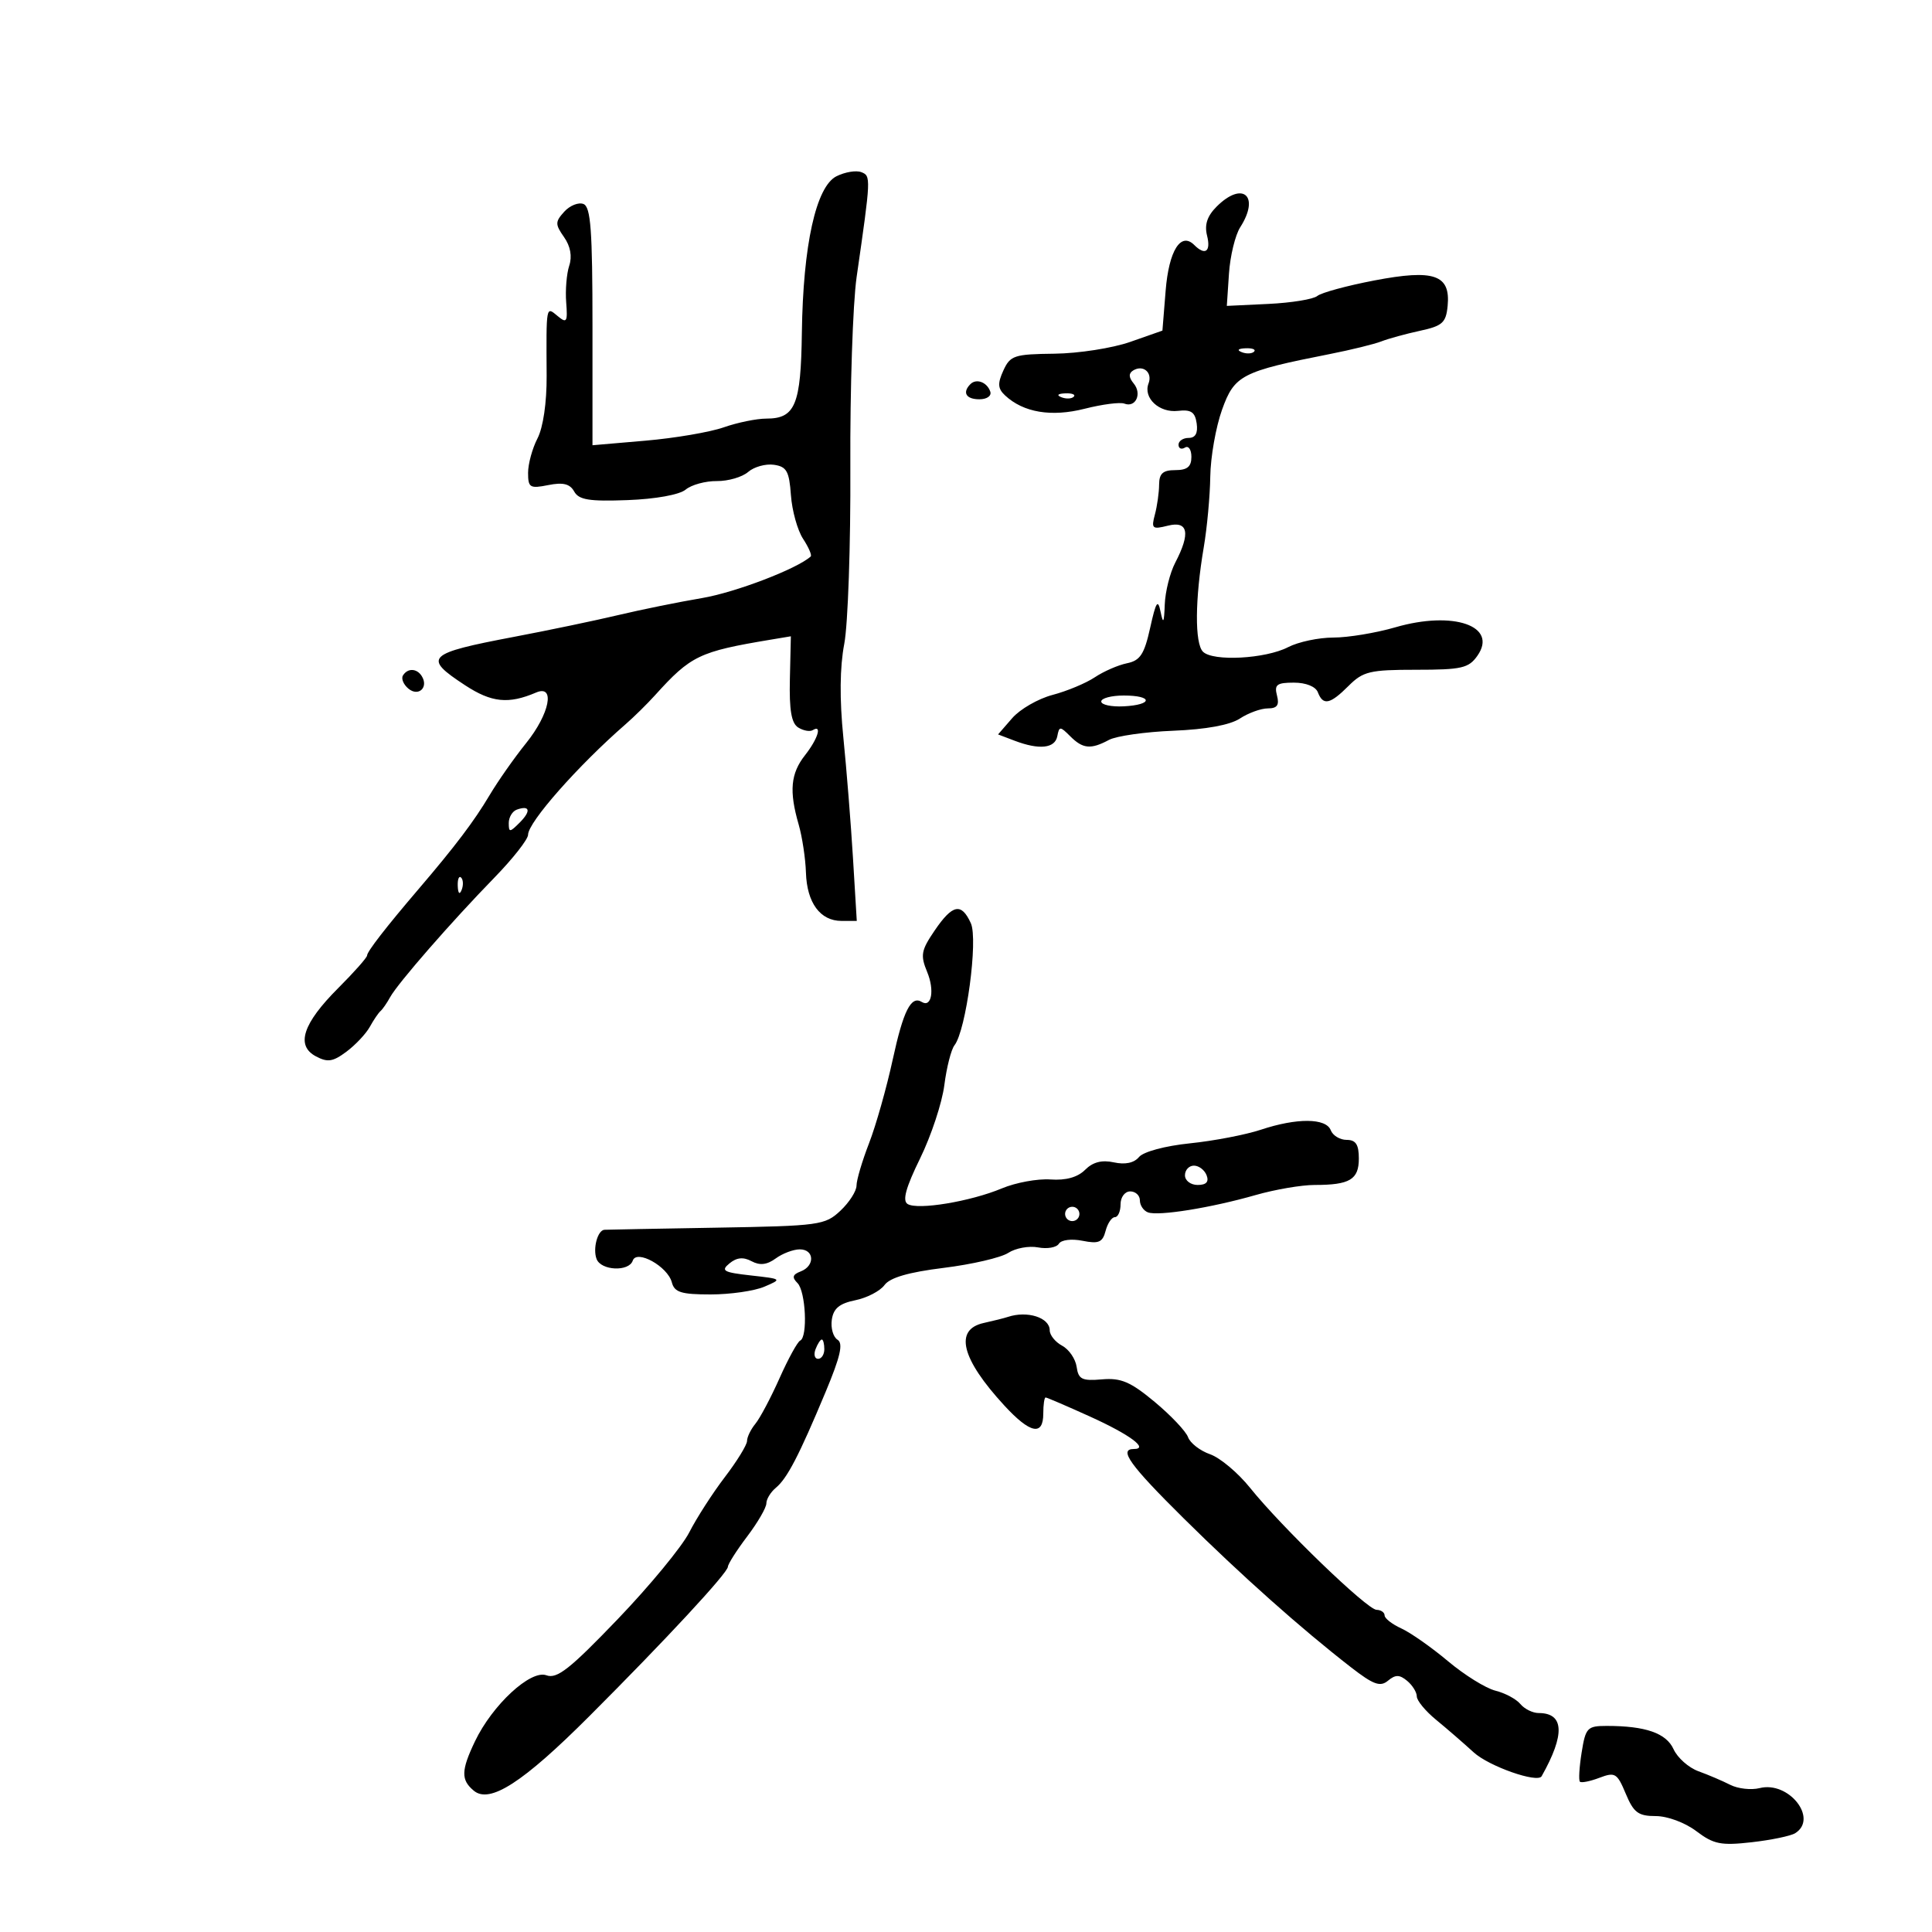 <svg xmlns="http://www.w3.org/2000/svg" width="300" height="300" viewBox="0 0 300 300" version="1.1">
	<path d="M 129.896 27.365 C 126.713 28.951, 124.696 38.063, 124.513 51.670 C 124.363 62.877, 123.486 65, 119.003 65 C 117.490 65, 114.507 65.611, 112.376 66.358 C 110.244 67.105, 104.787 68.035, 100.250 68.426 L 92 69.137 92 50.676 C 92 35.736, 91.732 32.111, 90.594 31.674 C 89.821 31.378, 88.480 31.917, 87.614 32.874 C 86.193 34.444, 86.190 34.827, 87.584 36.817 C 88.582 38.241, 88.866 39.814, 88.388 41.260 C 87.981 42.492, 87.769 45.053, 87.918 46.950 C 88.157 50.007, 88.006 50.250, 86.594 49.078 C 84.767 47.562, 84.820 47.276, 84.882 58.377 C 84.905 62.522, 84.340 66.376, 83.460 68.077 C 82.657 69.630, 82 72.037, 82 73.425 C 82 75.720, 82.285 75.893, 85.126 75.325 C 87.432 74.864, 88.490 75.124, 89.157 76.317 C 89.888 77.622, 91.489 77.880, 97.451 77.656 C 101.814 77.492, 105.508 76.823, 106.473 76.023 C 107.371 75.277, 109.545 74.682, 111.303 74.701 C 113.061 74.719, 115.250 74.083, 116.168 73.287 C 117.085 72.491, 118.885 71.988, 120.168 72.170 C 122.147 72.450, 122.548 73.164, 122.814 76.883 C 122.987 79.293, 123.835 82.345, 124.699 83.664 C 125.564 84.983, 126.097 86.219, 125.885 86.411 C 123.761 88.332, 114.184 91.994, 109 92.869 C 105.425 93.472, 99.575 94.660, 96 95.509 C 92.425 96.358, 85.181 97.872, 79.902 98.873 C 66.217 101.470, 65.600 102.074, 72.215 106.404 C 76.335 109.102, 78.957 109.370, 83.250 107.534 C 86.263 106.246, 85.348 110.863, 81.692 115.397 C 79.872 117.654, 77.315 121.300, 76.008 123.500 C 73.635 127.496, 70.680 131.404, 65.043 138 C 59.964 143.942, 57 147.763, 57 148.368 C 57 148.687, 54.990 150.957, 52.534 153.413 C 47.024 158.923, 45.898 162.340, 49.037 164.020 C 50.869 165, 51.688 164.877, 53.798 163.302 C 55.199 162.256, 56.830 160.522, 57.423 159.450 C 58.015 158.377, 58.763 157.275, 59.085 157 C 59.407 156.725, 60.082 155.750, 60.585 154.833 C 61.771 152.673, 70.071 143.156, 76.750 136.300 C 79.638 133.336, 82 130.327, 82 129.614 C 82 127.679, 89.792 118.852, 97.147 112.453 C 98.441 111.328, 100.497 109.303, 101.716 107.953 C 107.272 101.804, 108.576 101.177, 119.652 99.330 L 122.805 98.804 122.652 105.437 C 122.541 110.285, 122.891 112.313, 123.952 112.970 C 124.751 113.464, 125.763 113.646, 126.202 113.375 C 127.705 112.446, 127.001 114.729, 125 117.273 C 122.768 120.111, 122.516 122.839, 124.010 128.007 C 124.565 129.928, 125.077 133.300, 125.147 135.500 C 125.297 140.195, 127.365 143, 130.675 143 L 133.040 143 132.451 133.250 C 132.126 127.887, 131.452 119.445, 130.953 114.490 C 130.355 108.563, 130.404 103.601, 131.095 99.990 C 131.673 96.970, 132.099 84.600, 132.041 72.500 C 131.984 60.400, 132.424 47.125, 133.018 43 C 135.249 27.525, 135.258 27.313, 133.733 26.728 C 132.937 26.422, 131.211 26.709, 129.896 27.365 M 188.913 32.087 C 187.452 33.548, 187.008 34.896, 187.432 36.587 C 188.055 39.066, 187.137 39.737, 185.442 38.042 C 183.355 35.955, 181.502 38.914, 181.001 45.132 L 180.500 51.337 175.500 53.091 C 172.750 54.056, 167.453 54.880, 163.729 54.922 C 157.485 54.994, 156.867 55.198, 155.801 57.537 C 154.878 59.563, 154.933 60.342, 156.073 61.406 C 158.918 64.060, 163.258 64.783, 168.443 63.466 C 171.162 62.776, 173.929 62.419, 174.592 62.674 C 176.346 63.347, 177.364 61.144, 176.038 59.545 C 175.258 58.605, 175.231 57.975, 175.951 57.530 C 177.498 56.574, 178.999 57.839, 178.344 59.545 C 177.482 61.791, 180.002 64.138, 182.914 63.800 C 184.947 63.564, 185.568 63.981, 185.820 65.750 C 186.034 67.263, 185.625 68, 184.570 68 C 183.706 68, 183 68.477, 183 69.059 C 183 69.641, 183.450 69.840, 184 69.500 C 184.550 69.160, 185 69.809, 185 70.941 C 185 72.471, 184.357 73, 182.500 73 C 180.578 73, 179.997 73.520, 179.986 75.250 C 179.979 76.487, 179.684 78.579, 179.331 79.897 C 178.746 82.086, 178.921 82.237, 181.345 81.628 C 184.499 80.837, 184.887 82.775, 182.494 87.364 C 181.672 88.940, 180.939 91.865, 180.864 93.864 C 180.756 96.749, 180.622 96.984, 180.215 95 C 179.796 92.953, 179.502 93.405, 178.596 97.491 C 177.686 101.599, 177.048 102.572, 174.995 102.991 C 173.623 103.271, 171.375 104.251, 170 105.169 C 168.625 106.086, 165.674 107.318, 163.442 107.906 C 161.210 108.493, 158.392 110.114, 157.181 111.507 L 154.978 114.041 157.554 115.020 C 161.370 116.471, 163.812 116.213, 164.177 114.321 C 164.479 112.750, 164.607 112.750, 166.179 114.321 C 168.145 116.288, 169.376 116.405, 172.201 114.892 C 173.339 114.283, 177.837 113.642, 182.195 113.468 C 187.255 113.266, 190.989 112.582, 192.525 111.576 C 193.847 110.709, 195.803 110, 196.871 110 C 198.320 110, 198.680 109.493, 198.290 108 C 197.849 106.313, 198.259 106, 200.915 106 C 202.790 106, 204.295 106.606, 204.638 107.500 C 205.446 109.606, 206.530 109.379, 209.409 106.500 C 211.659 104.251, 212.710 104, 219.898 104 C 226.975 104, 228.061 103.751, 229.415 101.818 C 232.647 97.204, 225.678 94.789, 216.680 97.405 C 213.662 98.282, 209.327 99, 207.046 99 C 204.766 99, 201.605 99.670, 200.021 100.489 C 196.504 102.308, 188.345 102.745, 186.797 101.197 C 185.501 99.901, 185.552 93, 186.916 85 C 187.432 81.975, 187.889 77.025, 187.931 74 C 187.973 70.975, 188.796 66.303, 189.759 63.619 C 191.684 58.253, 192.791 57.682, 206.500 54.975 C 209.800 54.324, 213.400 53.439, 214.500 53.010 C 215.600 52.580, 218.300 51.840, 220.500 51.364 C 223.983 50.612, 224.537 50.112, 224.788 47.500 C 225.253 42.657, 222.700 41.771, 213.404 43.550 C 209.150 44.364, 205.167 45.447, 204.552 45.957 C 203.938 46.467, 200.525 47.022, 196.968 47.192 L 190.500 47.500 190.833 42.500 C 191.016 39.750, 191.804 36.503, 192.583 35.285 C 195.697 30.417, 192.965 28.035, 188.913 32.087 M 192.813 54.683 C 193.534 54.972, 194.397 54.936, 194.729 54.604 C 195.061 54.272, 194.471 54.036, 193.417 54.079 C 192.252 54.127, 192.015 54.364, 192.813 54.683 M 150.688 59.646 C 149.383 60.950, 150.006 62, 152.083 62 C 153.247 62, 153.992 61.476, 153.771 60.813 C 153.284 59.351, 151.614 58.719, 150.688 59.646 M 164.813 61.683 C 165.534 61.972, 166.397 61.936, 166.729 61.604 C 167.061 61.272, 166.471 61.036, 165.417 61.079 C 164.252 61.127, 164.015 61.364, 164.813 61.683 M 62.570 104.887 C 62.269 105.374, 62.652 106.296, 63.422 106.935 C 64.981 108.229, 66.577 106.742, 65.500 105 C 64.735 103.762, 63.300 103.706, 62.570 104.887 M 171 108.929 C 171 109.440, 172.573 109.777, 174.496 109.679 C 179.051 109.446, 179.055 108, 174.500 108 C 172.575 108, 171 108.418, 171 108.929 M 80.250 125.720 C 79.563 125.966, 79 126.901, 79 127.798 C 79 129.282, 79.152 129.277, 80.690 127.738 C 82.498 125.930, 82.293 124.991, 80.250 125.720 M 71.079 137.583 C 71.127 138.748, 71.364 138.985, 71.683 138.188 C 71.972 137.466, 71.936 136.603, 71.604 136.271 C 71.272 135.939, 71.036 136.529, 71.079 137.583 M 145.126 144.500 C 143.028 147.581, 142.893 148.329, 143.972 150.933 C 145.145 153.764, 144.648 156.519, 143.133 155.582 C 141.472 154.556, 140.272 156.932, 138.628 164.500 C 137.673 168.900, 136.016 174.759, 134.946 177.519 C 133.876 180.280, 133 183.239, 133 184.095 C 133 184.951, 131.875 186.708, 130.501 187.999 C 128.113 190.243, 127.257 190.360, 111.251 190.633 C 102.038 190.790, 94.211 190.937, 93.857 190.959 C 92.793 191.027, 92.023 193.896, 92.638 195.500 C 93.334 197.312, 97.664 197.505, 98.253 195.750 C 98.852 193.967, 103.675 196.648, 104.322 199.124 C 104.727 200.673, 105.775 201, 110.341 201 C 113.382 201, 117.137 200.460, 118.685 199.799 C 121.468 198.612, 121.444 198.593, 116.583 198.049 C 112.334 197.575, 111.884 197.321, 113.270 196.181 C 114.394 195.255, 115.418 195.153, 116.700 195.840 C 117.994 196.532, 119.091 196.406, 120.455 195.409 C 121.515 194.634, 123.196 194, 124.191 194 C 126.463 194, 126.570 196.567, 124.333 197.426 C 123.062 197.913, 122.943 198.343, 123.833 199.233 C 125.116 200.516, 125.448 207.634, 124.250 208.167 C 123.838 208.350, 122.397 210.975, 121.049 214 C 119.701 217.025, 118.013 220.210, 117.299 221.079 C 116.585 221.947, 116 223.150, 116 223.752 C 116 224.354, 114.447 226.882, 112.548 229.369 C 110.649 231.857, 108.165 235.716, 107.028 237.946 C 105.890 240.176, 100.884 246.248, 95.903 251.439 C 88.482 259.175, 86.485 260.745, 84.843 260.138 C 82.401 259.234, 76.447 264.743, 73.747 270.405 C 71.591 274.925, 71.559 276.389, 73.577 278.064 C 76.054 280.120, 81.201 276.799, 91.500 266.500 C 103.413 254.587, 112.993 244.255, 113.028 243.284 C 113.043 242.853, 114.393 240.732, 116.028 238.572 C 117.663 236.411, 119 234.104, 119 233.444 C 119 232.785, 119.666 231.692, 120.479 231.017 C 122.238 229.558, 124.056 226.056, 128.199 216.144 C 130.498 210.645, 130.966 208.597, 130.050 208.031 C 129.376 207.614, 128.977 206.216, 129.163 204.924 C 129.414 203.175, 130.346 202.402, 132.806 201.902 C 134.624 201.532, 136.666 200.471, 137.344 199.544 C 138.189 198.389, 141.081 197.549, 146.538 196.875 C 150.917 196.333, 155.427 195.286, 156.559 194.547 C 157.691 193.809, 159.776 193.426, 161.192 193.696 C 162.607 193.967, 164.061 193.711, 164.422 193.127 C 164.794 192.524, 166.381 192.326, 168.097 192.669 C 170.607 193.171, 171.210 192.913, 171.675 191.137 C 171.982 189.961, 172.631 189, 173.117 189 C 173.602 189, 174 188.100, 174 187 C 174 185.889, 174.667 185, 175.500 185 C 176.325 185, 177 185.627, 177 186.393 C 177 187.159, 177.563 187.997, 178.250 188.255 C 179.877 188.866, 188.055 187.551, 194.968 185.568 C 197.975 184.706, 202.101 184, 204.136 184 C 209.603 184, 211 183.164, 211 179.893 C 211 177.721, 210.528 177, 209.107 177 C 208.066 177, 206.955 176.325, 206.638 175.500 C 205.908 173.598, 201.379 173.565, 195.785 175.423 C 193.428 176.205, 188.475 177.156, 184.778 177.536 C 180.925 177.932, 177.550 178.838, 176.869 179.658 C 176.102 180.582, 174.720 180.878, 172.964 180.492 C 171.095 180.082, 169.700 180.443, 168.492 181.651 C 167.333 182.810, 165.508 183.318, 163.119 183.147 C 161.128 183.004, 157.731 183.628, 155.570 184.533 C 150.696 186.572, 142.505 187.930, 140.934 186.959 C 140.095 186.441, 140.650 184.416, 142.878 179.867 C 144.593 176.365, 146.284 171.250, 146.636 168.500 C 146.988 165.750, 147.697 162.964, 148.211 162.310 C 150.015 160.013, 151.907 145.890, 150.751 143.353 C 149.281 140.128, 147.913 140.407, 145.126 144.500 M 184 182.500 C 184 183.325, 184.885 184, 185.969 184 C 187.308 184, 187.753 183.520, 187.362 182.500 C 187.045 181.675, 186.159 181, 185.393 181 C 184.627 181, 184 181.675, 184 182.500 M 165.553 187.915 C 165.231 188.436, 165.394 189.125, 165.915 189.447 C 166.436 189.769, 167.125 189.606, 167.447 189.085 C 167.769 188.564, 167.606 187.875, 167.085 187.553 C 166.564 187.231, 165.875 187.394, 165.553 187.915 M 156.500 204.491 C 155.950 204.675, 154.262 205.098, 152.750 205.432 C 148.129 206.451, 149.263 210.988, 155.952 218.250 C 159.967 222.609, 162 223.029, 162 219.500 C 162 218.125, 162.163 217, 162.362 217 C 162.561 217, 165.678 218.339, 169.288 219.977 C 175.454 222.772, 178.456 225, 176.059 225 C 173.650 225, 175.456 227.511, 183.814 235.780 C 192.765 244.636, 202.044 252.896, 209.774 258.891 C 213.267 261.600, 214.317 261.982, 215.524 260.980 C 216.690 260.012, 217.315 260.017, 218.500 261 C 219.325 261.685, 220 262.773, 220 263.419 C 220 264.065, 221.347 265.698, 222.993 267.047 C 224.639 268.396, 227.269 270.674, 228.837 272.109 C 231.196 274.269, 238.755 276.925, 239.382 275.814 C 243.049 269.317, 242.893 266, 238.922 266 C 238 266, 236.721 265.369, 236.081 264.598 C 235.442 263.827, 233.699 262.895, 232.209 262.527 C 230.719 262.159, 227.407 260.100, 224.848 257.952 C 222.290 255.804, 219.027 253.514, 217.598 252.863 C 216.169 252.212, 215 251.301, 215 250.839 C 215 250.378, 214.438 249.987, 213.750 249.972 C 212.283 249.939, 199.011 237.136, 194.108 231.025 C 192.243 228.700, 189.449 226.355, 187.899 225.815 C 186.350 225.275, 184.811 224.083, 184.481 223.166 C 184.150 222.250, 181.819 219.785, 179.300 217.688 C 175.542 214.561, 174.070 213.932, 171.109 214.188 C 168.013 214.456, 167.455 214.180, 167.180 212.248 C 167.004 211.009, 165.992 209.531, 164.930 208.963 C 163.869 208.394, 163 207.319, 163 206.572 C 163 204.594, 159.527 203.482, 156.500 204.491 M 126.638 209.500 C 126.322 210.325, 126.499 211, 127.031 211 C 127.564 211, 128 210.325, 128 209.500 C 128 208.675, 127.823 208, 127.607 208 C 127.391 208, 126.955 208.675, 126.638 209.500 M 245.595 272.134 C 245.231 274.407, 245.111 276.445, 245.328 276.661 C 245.545 276.878, 246.909 276.605, 248.359 276.054 C 250.787 275.130, 251.109 275.325, 252.446 278.526 C 253.675 281.467, 254.390 282, 257.105 282 C 258.920 282, 261.654 283.016, 263.406 284.342 C 266.094 286.377, 267.221 286.602, 272 286.062 C 275.025 285.720, 278.063 285.090, 278.750 284.661 C 282.388 282.394, 277.766 276.519, 273.239 277.655 C 271.923 277.985, 269.868 277.757, 268.673 277.148 C 267.478 276.539, 265.257 275.591, 263.738 275.041 C 262.218 274.490, 260.480 272.952, 259.874 271.622 C 258.733 269.119, 255.529 268, 249.503 268 C 246.470 268, 246.212 268.273, 245.595 272.134" stroke="none" fill="black" fill-rule="evenodd"/>
</svg>